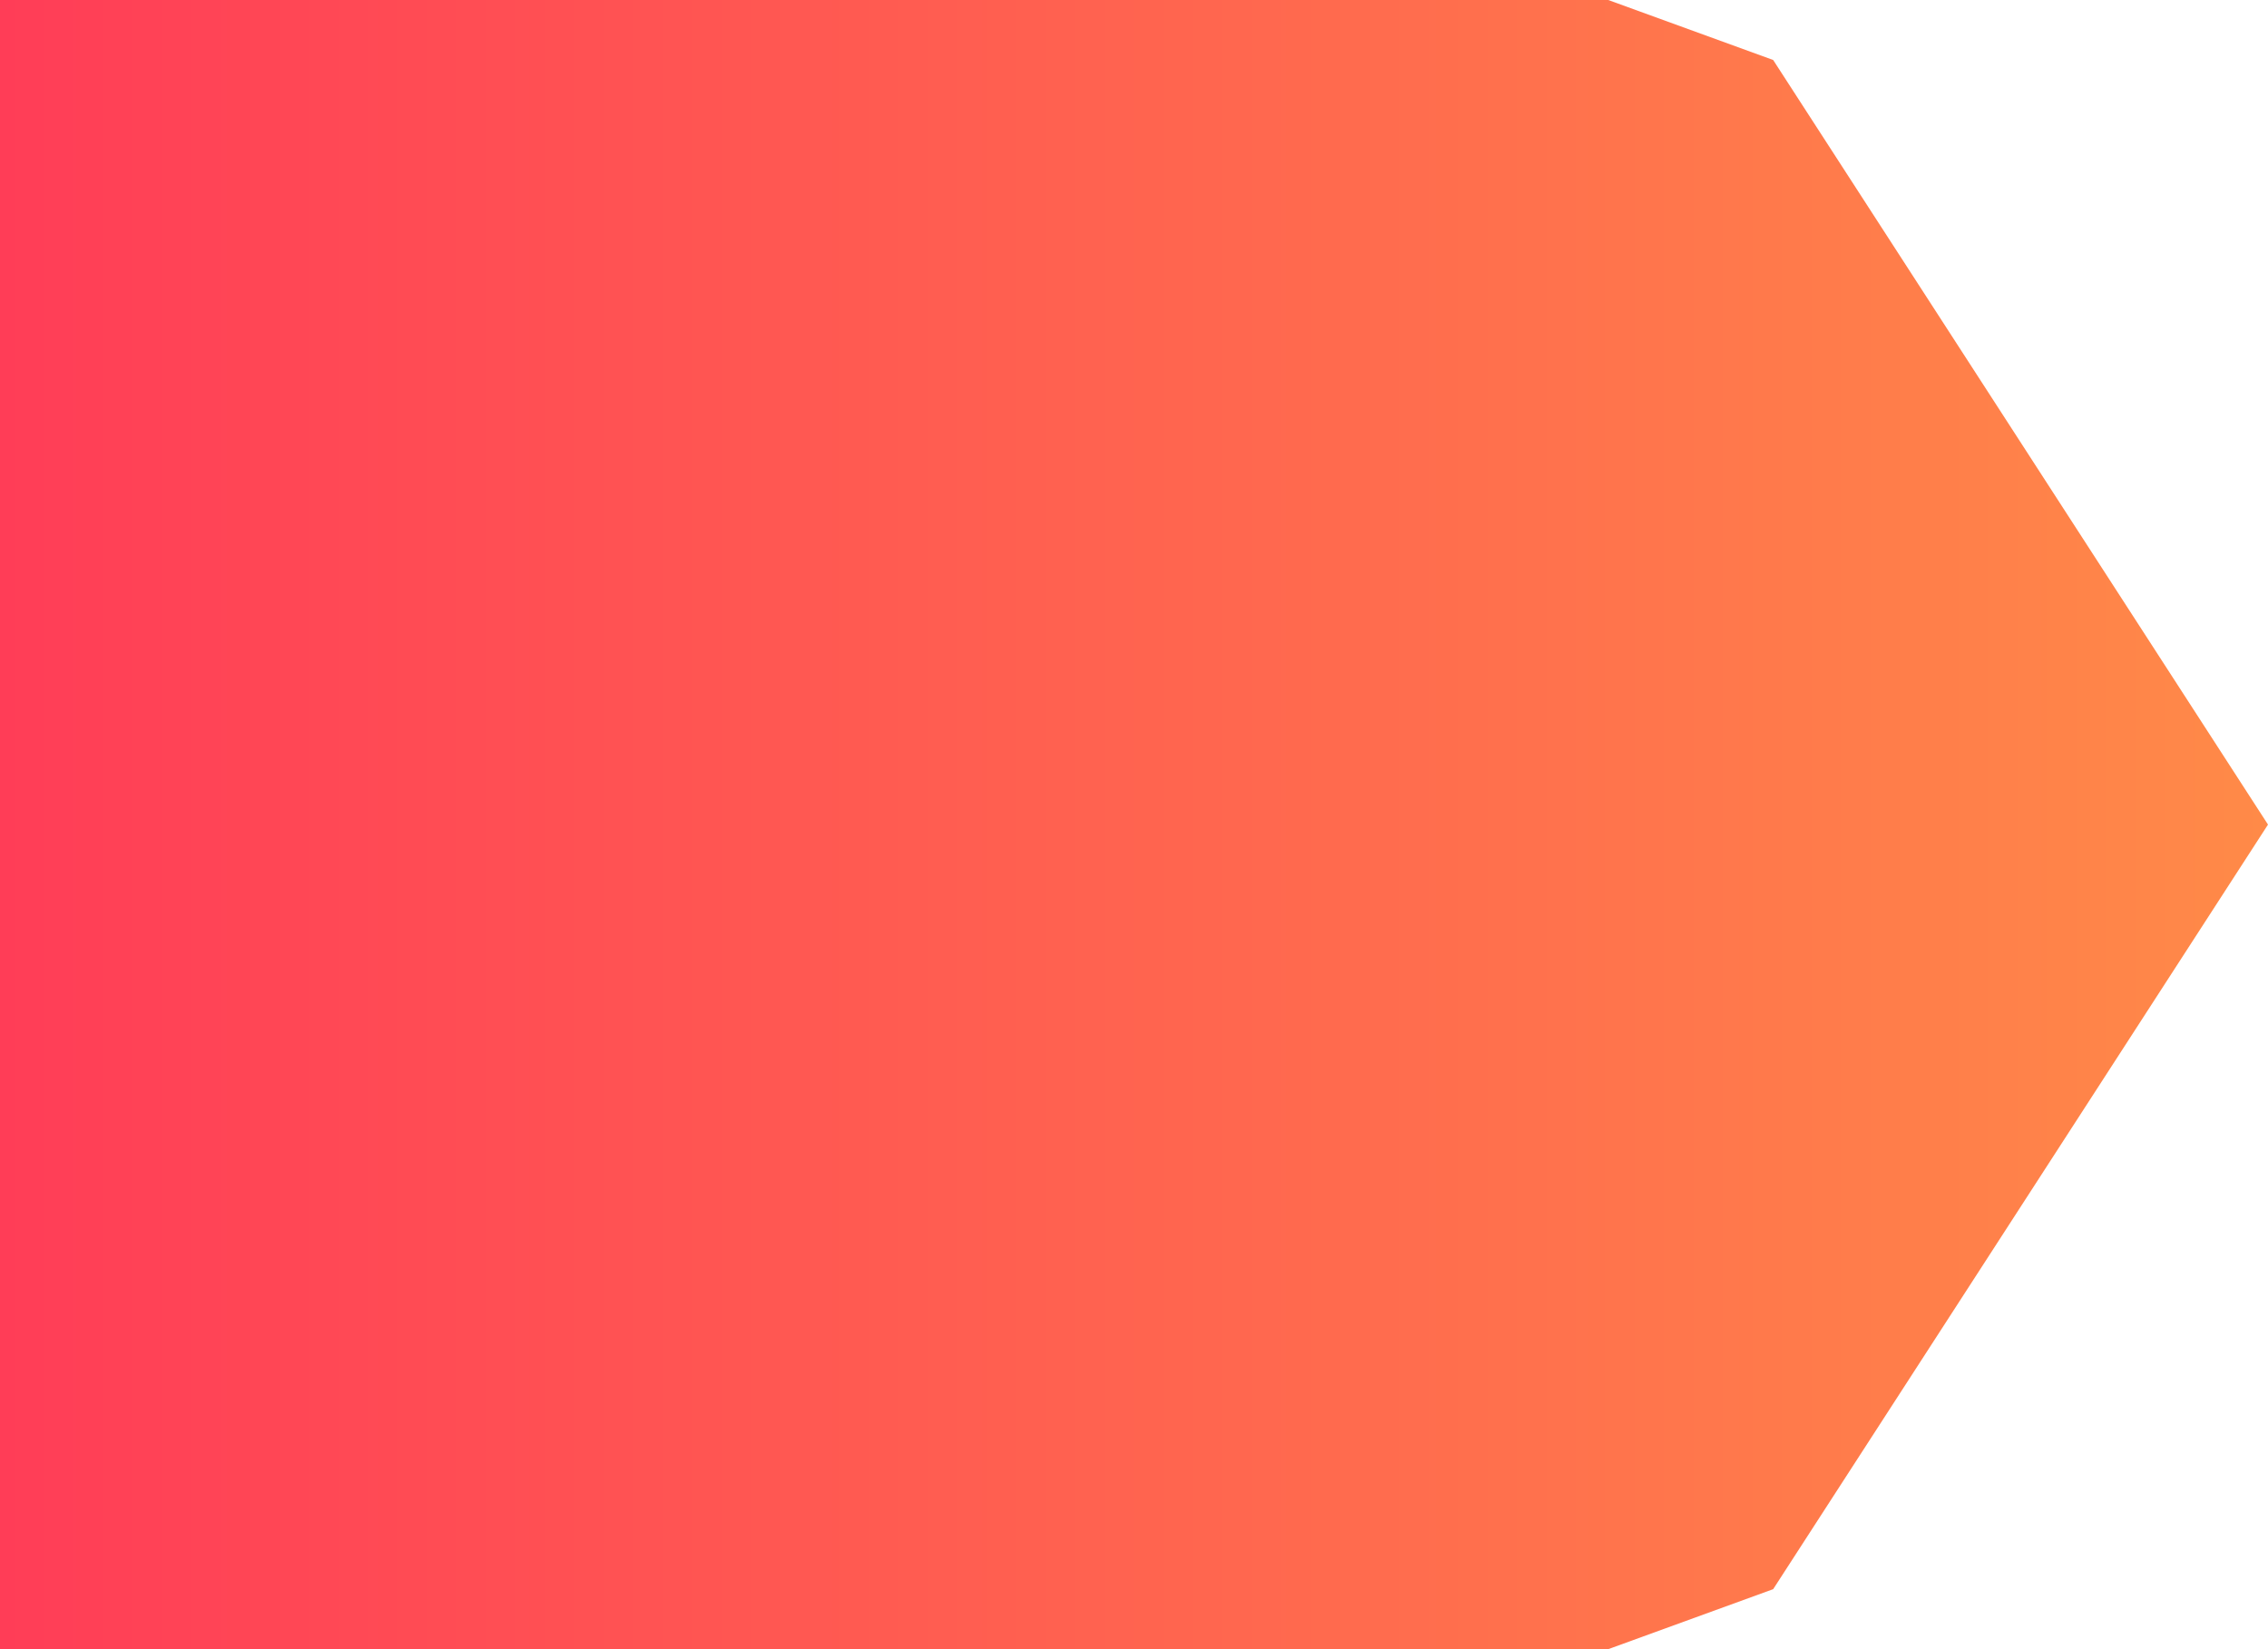 ﻿<?xml version="1.0" encoding="utf-8"?>
<svg version="1.1" xmlns:xlink="http://www.w3.org/1999/xlink" width="55px" height="40px" xmlns="http://www.w3.org/2000/svg">
  <defs>
    <linearGradient gradientUnits="userSpaceOnUse" x1="0" y1="20" x2="55" y2="20" id="LinearGradient1053">
      <stop id="Stop1054" stop-color="#ff3d57" offset="0" />
      <stop id="Stop1055" stop-color="#ff8a48" offset="1" />
    </linearGradient>
  </defs>
  <g>
    <path d="M 39 0  C 39 0  43 1.455  43 1.455  C 43 1.455  55 20  55 20  C 55 20  43 38.545  43 38.545  C 43 38.545  39 40  39 40  C 39 40  0 40  0 40  C 0 40  0 0  0 0  C 0 0  39 0  39 0  Z " fill-rule="nonzero" fill="url(#LinearGradient1053)" stroke="none" />
  </g>
</svg>